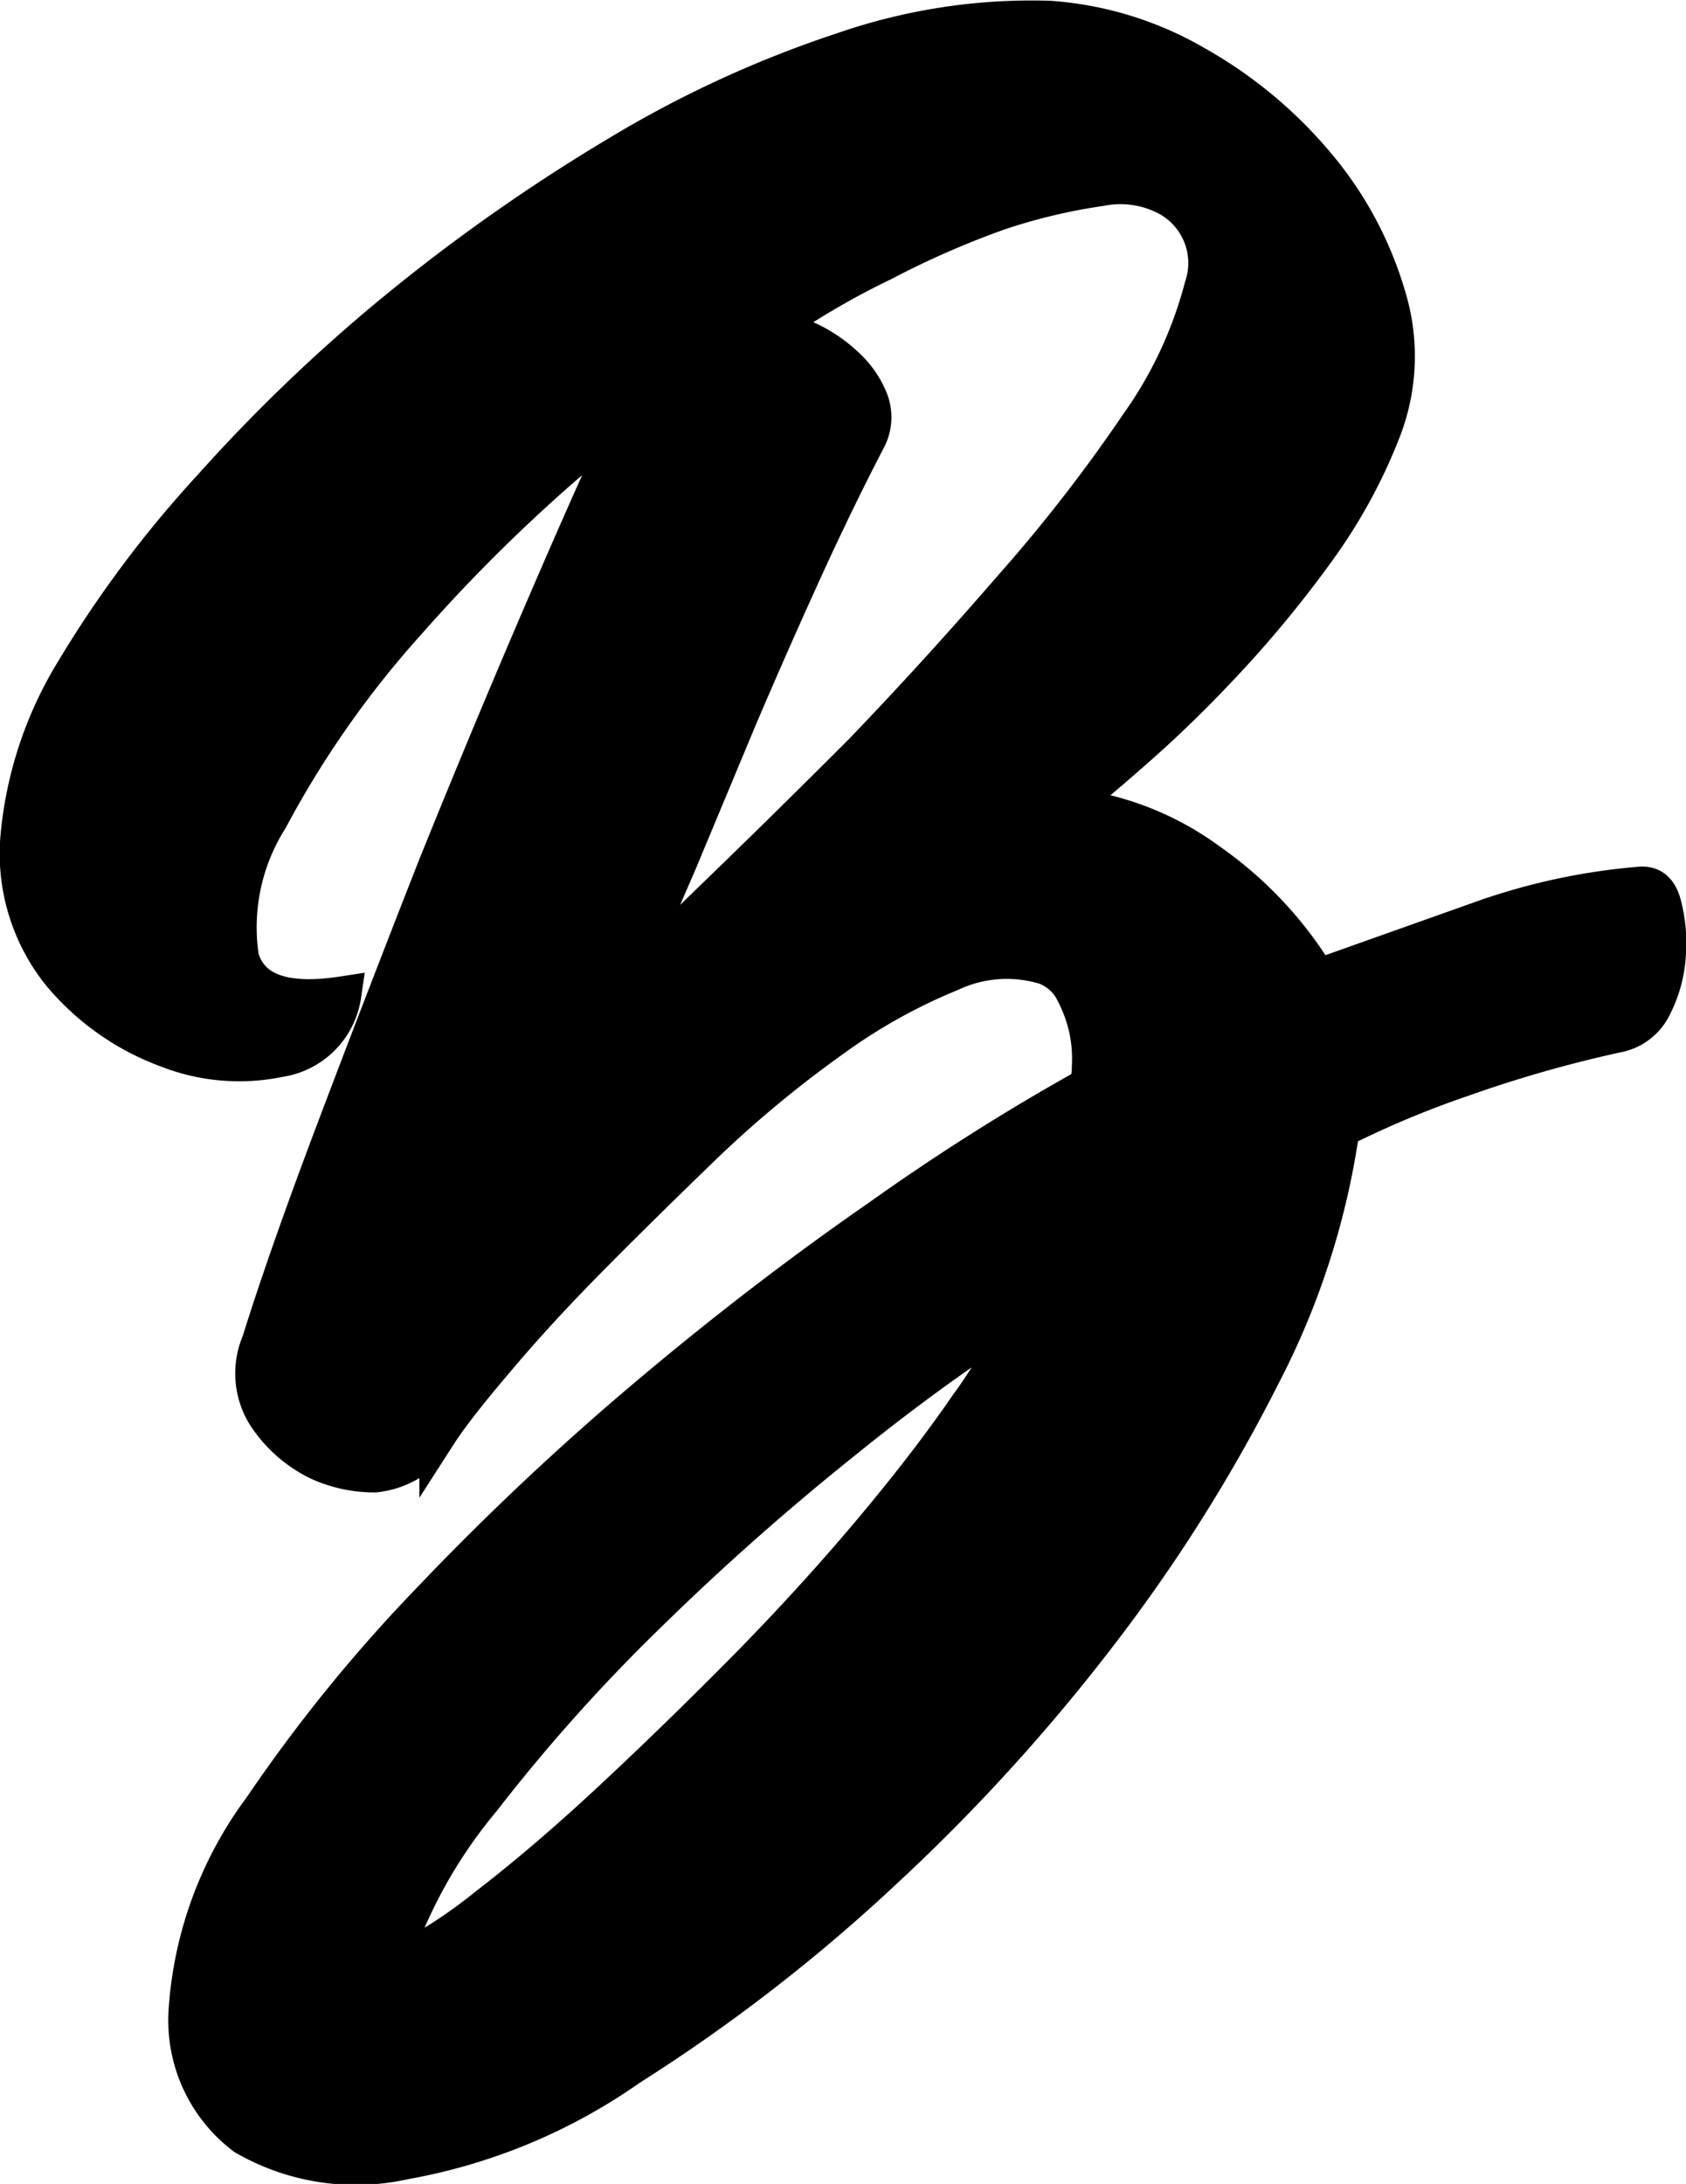 <svg xmlns="http://www.w3.org/2000/svg" viewBox="0 0 44.99 58.27"><defs><style>.cls-1{stroke:#000;stroke-miterlimit:10;}</style></defs><title>B</title><g id="Capa_2" data-name="Capa 2"><g id="Capa_1-2" data-name="Capa 1"><path class="cls-1" d="M16.89,10.92a44.2,44.2,0,0,0-6,5.65,26.42,26.42,0,0,0-3.7,5.27,5.43,5.43,0,0,0-.78,3.71q.39,1.36,2.73,1a2,2,0,0,1-1.69,1.69,5.24,5.24,0,0,1-3-.26,6.73,6.73,0,0,1-2.83-2,5.11,5.11,0,0,1-1.1-3.74A10.22,10.22,0,0,1,2,17.87,30,30,0,0,1,5.65,13a44.44,44.44,0,0,1,5-4.78A48.9,48.9,0,0,1,16.5,4.12a29.47,29.47,0,0,1,6-2.76A15.36,15.36,0,0,1,28,.52a9,9,0,0,1,3.9,1.2,11.69,11.69,0,0,1,3.22,2.67A9.61,9.61,0,0,1,37,7.86a5.45,5.45,0,0,1-.1,3.58,14.13,14.13,0,0,1-1.75,3.22,30.44,30.44,0,0,1-2.31,2.83q-1.2,1.3-2.37,2.34t-2,1.69A7.78,7.78,0,0,1,32.27,23a10.25,10.25,0,0,1,2.89,3.09l4.39-1.56a16.69,16.69,0,0,1,4.26-.91c.26,0,.44.12.55.49a4,4,0,0,1,.13,1.3,3.44,3.44,0,0,1-.36,1.4,1.35,1.35,0,0,1-1,.78,34.11,34.11,0,0,0-4.1,1.17,25.76,25.76,0,0,0-3.25,1.36,20.45,20.45,0,0,1-2.11,6.57,43.35,43.35,0,0,1-4.29,6.83,50.38,50.38,0,0,1-5.82,6.4,45.67,45.67,0,0,1-6.76,5.23,15,15,0,0,1-6,2.5A5.93,5.93,0,0,1,6.53,57,3.88,3.88,0,0,1,5,53.62a10.16,10.16,0,0,1,2-5.39,41.59,41.59,0,0,1,4.55-5.59,72.46,72.46,0,0,1,5.78-5.43q3.05-2.57,6.14-4.71A59.31,59.31,0,0,1,29,29a1.21,1.21,0,0,0,.1-.52,3.83,3.83,0,0,0-.07-1,4,4,0,0,0-.36-1,1.4,1.4,0,0,0-.78-.71,3.53,3.53,0,0,0-2.54.19,15,15,0,0,0-3.15,1.76,30.55,30.55,0,0,0-3.31,2.73Q17.28,32,15.82,33.47t-2.57,2.79q-1.11,1.3-1.56,2A2.26,2.26,0,0,1,10,39.32,3.61,3.61,0,0,1,8.51,39a3.51,3.51,0,0,1-1.43-1.27,2.1,2.1,0,0,1-.13-1.92q.71-2.28,2-5.69t2.7-7q1.43-3.54,2.86-6.86T16.89,10.92Zm-6.5,41.6A13.42,13.42,0,0,0,13,50.86q1.56-1.2,3.31-2.83t3.58-3.48q1.82-1.85,3.35-3.67t2.6-3.38A11.08,11.08,0,0,0,27.23,35a55.36,55.36,0,0,0-4.65,3.38A69.51,69.51,0,0,0,17.35,43a47.28,47.28,0,0,0-4.48,5A13.26,13.26,0,0,0,10.39,52.52Zm6.24-26.13q.78-.84,2.54-2.54T23,20.08Q25,18,27,15.69a42.81,42.81,0,0,0,3.38-4.35,11.22,11.22,0,0,0,1.72-3.67,2,2,0,0,0-.94-2.41A2.7,2.7,0,0,0,29.37,5a15.43,15.43,0,0,0-2.73.65A23.85,23.85,0,0,0,23.56,7a20.82,20.82,0,0,0-3,1.76,4.29,4.29,0,0,1,1,.32,3.78,3.78,0,0,1,1,.68,2.48,2.48,0,0,1,.65.94,1.25,1.25,0,0,1-.06,1q-.85,1.63-1.72,3.54t-1.72,3.9L18.1,23Z"/></g></g></svg>